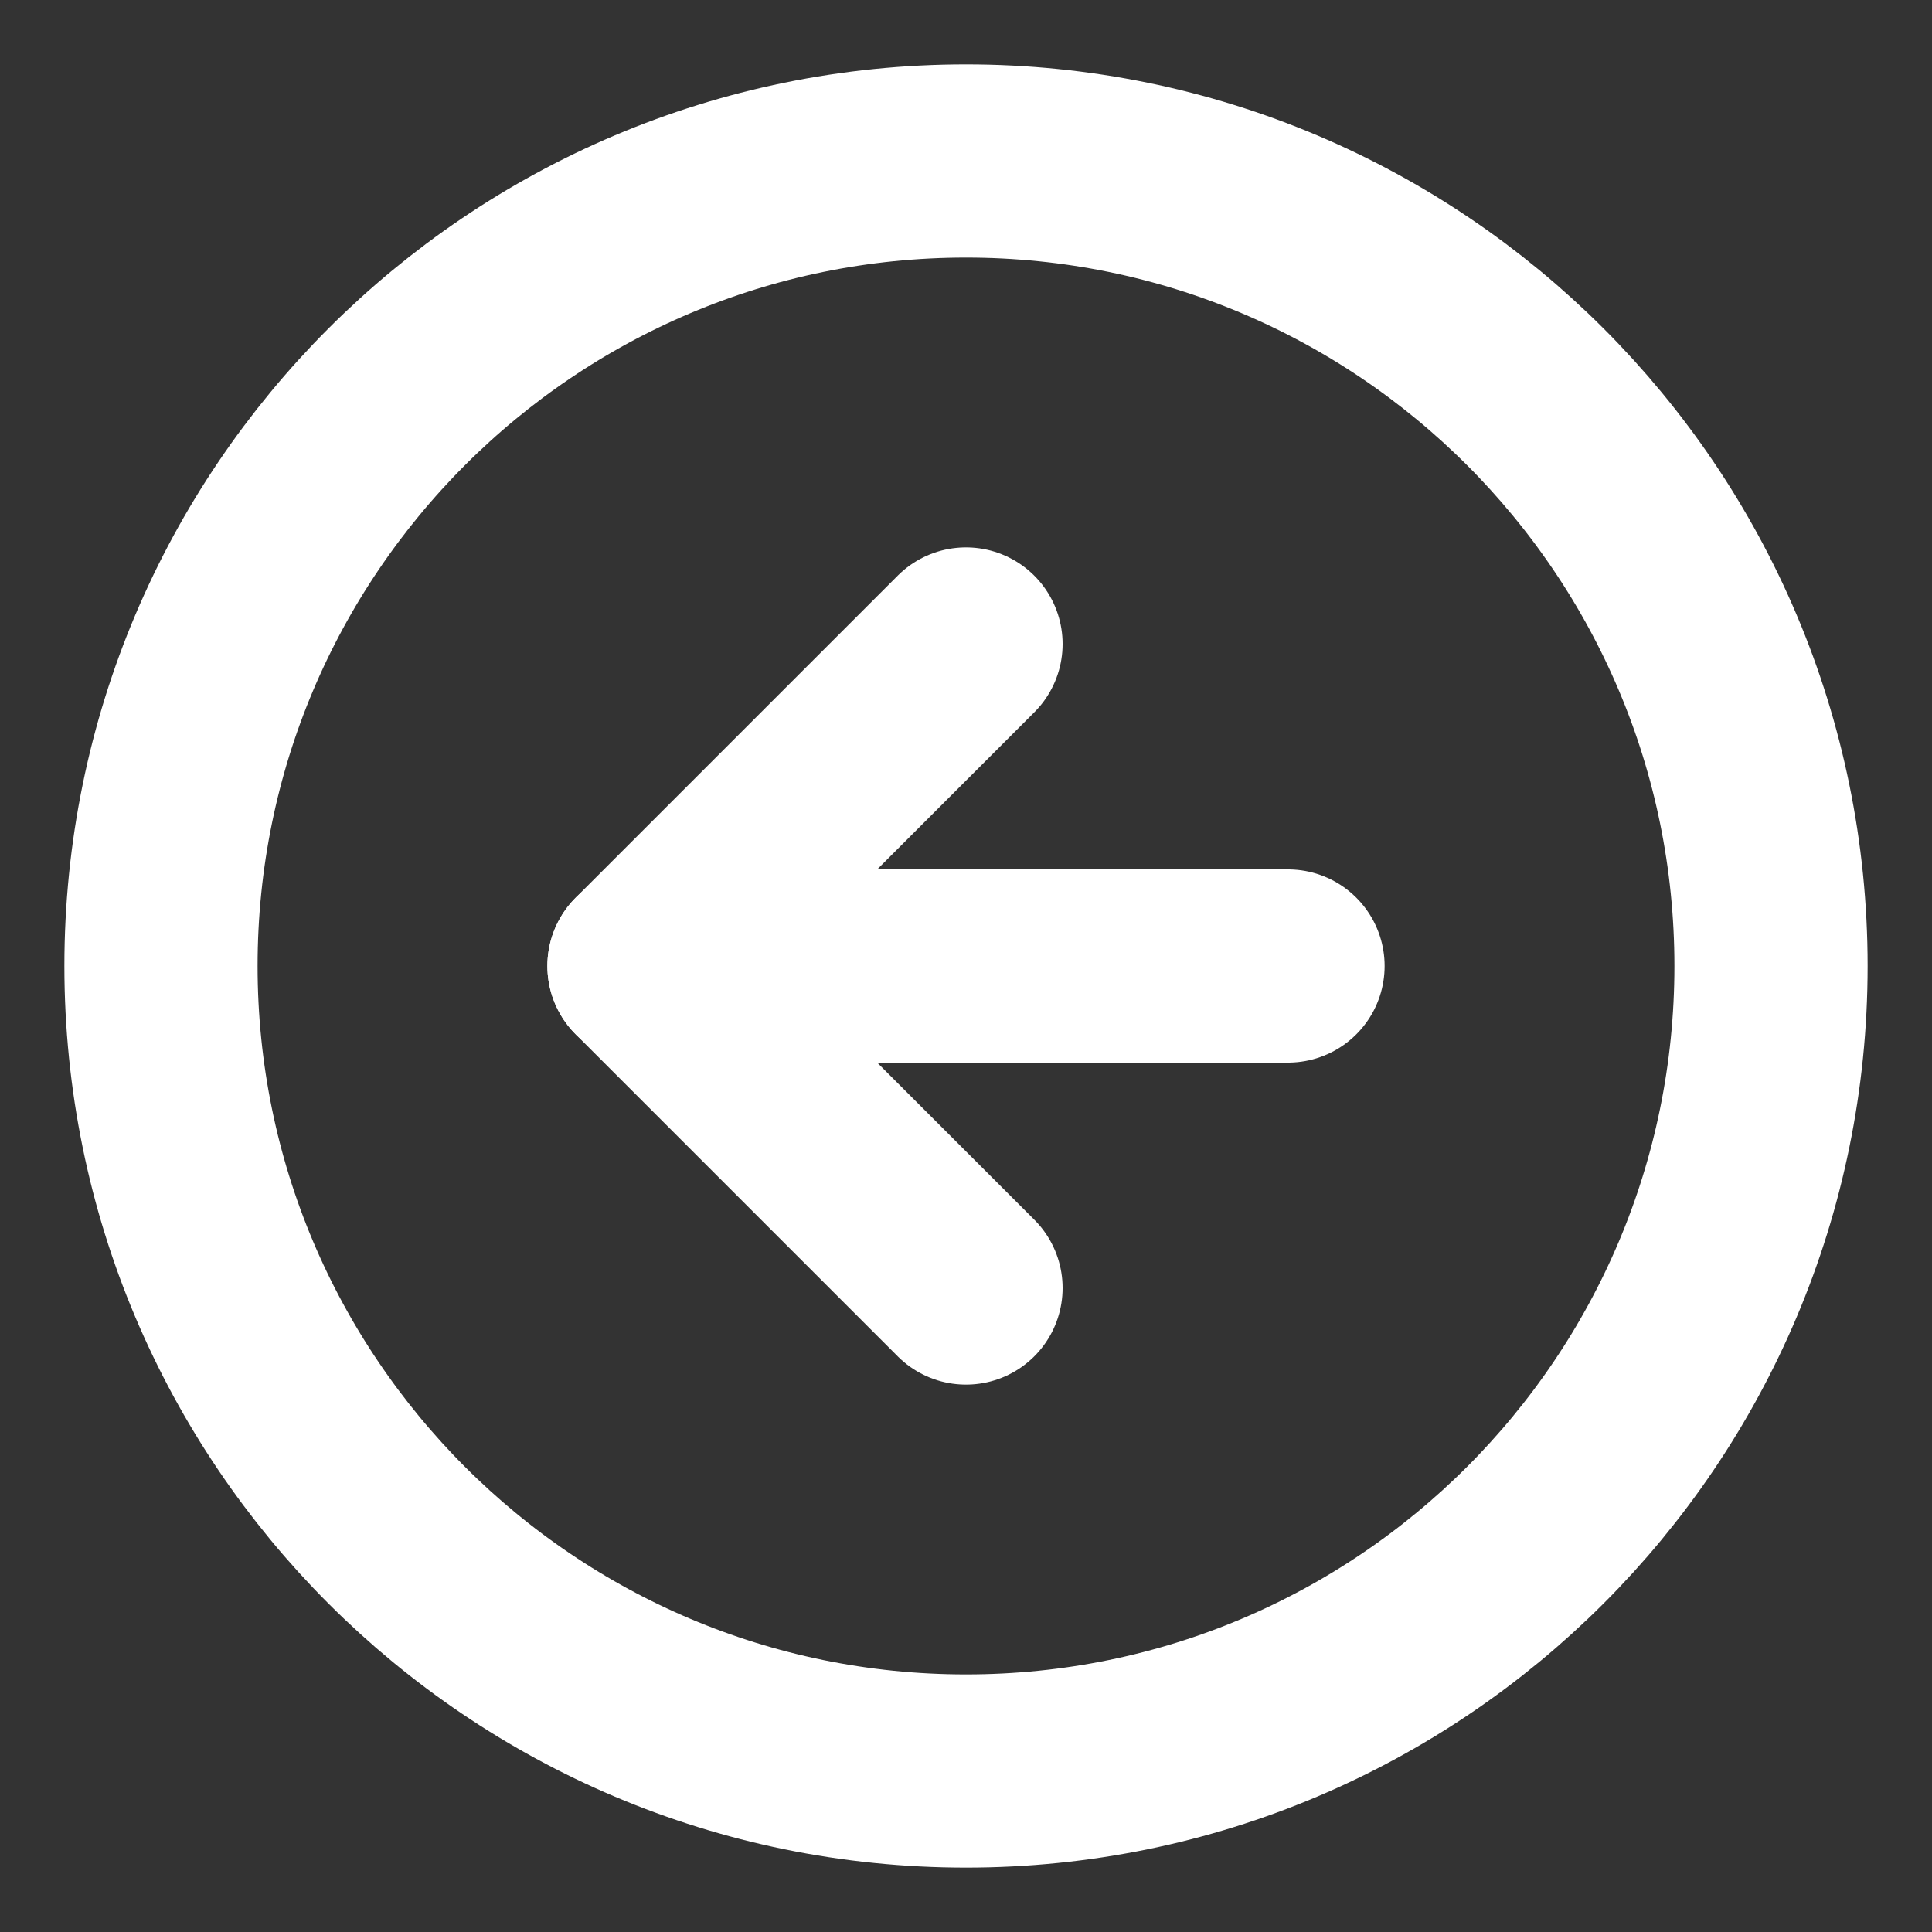 <svg width="40" height="40" viewBox="0 0 40 40" fill="none" xmlns="http://www.w3.org/2000/svg">
<rect x="0" y="0" width="40" height="40" fill="#333333" stroke="none"/>
<g id="arrow-left-circle 1">
<path id="Vector" d="M20 36.667C29.205 36.667 36.667 29.205 36.667 20C36.667 10.795 29.205 3.333 20 3.333C10.795 3.333 3.333 10.795 3.333 20C3.333 29.205 10.795 36.667 20 36.667Z" stroke="white" stroke-width="4" stroke-linecap="round" stroke-linejoin="round"/>
<path id="Vector_2" d="M20 13.333L13.333 20L20 26.667" stroke="white" stroke-width="4" stroke-linecap="round" stroke-linejoin="round"/>
<path id="Vector_3" d="M26.667 20H13.333" stroke="white" stroke-width="4" stroke-linecap="round" stroke-linejoin="round"/>
</g>
</svg>
